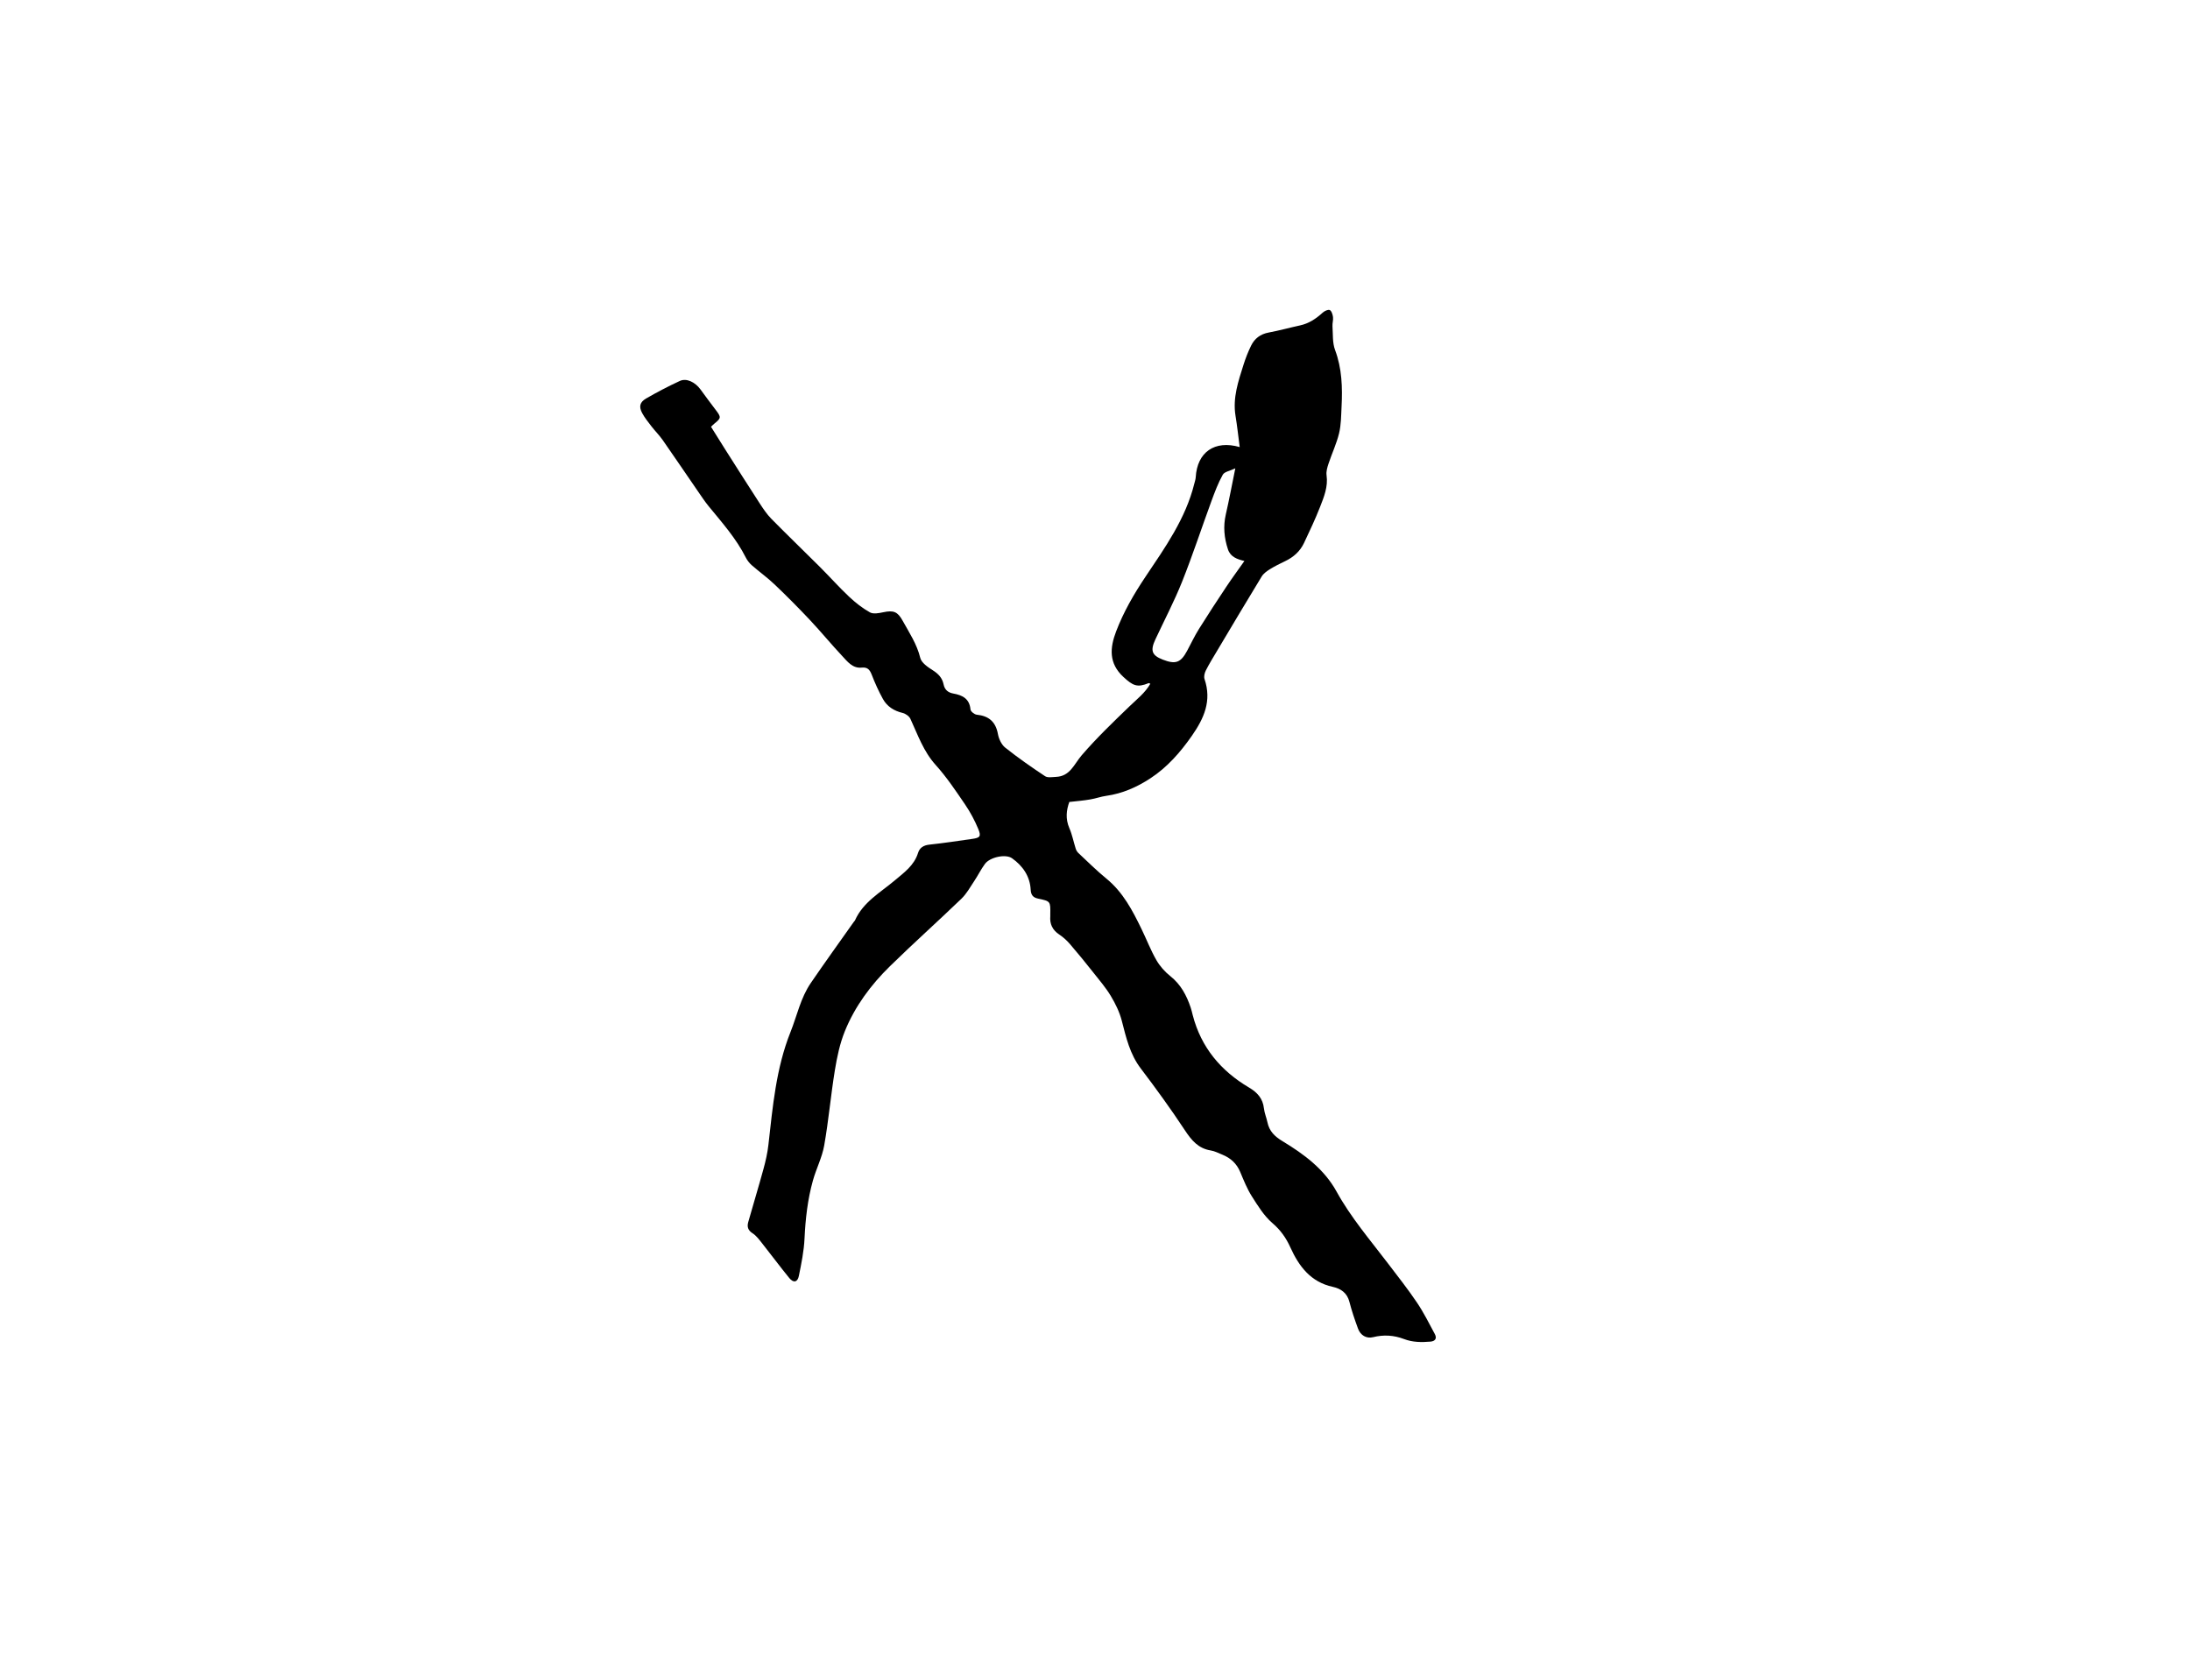 <?xml version="1.0" encoding="utf-8"?>
<!-- Generator: Adobe Illustrator 27.2.0, SVG Export Plug-In . SVG Version: 6.00 Build 0)  -->
<svg version="1.1" id="Layer_0_xA0_Image_00000170279226455330155820000018145786954893719459_"
	 xmlns="http://www.w3.org/2000/svg" xmlns:xlink="http://www.w3.org/1999/xlink" x="0px" y="0px" viewBox="0 0 833 639"
	 style="enable-background:new 0 0 833 639;" xml:space="preserve">
<g>
	<path d="M406.73,305.07c-1.11,3.04-1.53,6.39,0.01,9.95c1.09,2.49,1.6,5.23,2.43,7.84c0.19,0.59,0.56,1.2,1.01,1.63
		c3.52,3.29,6.94,6.7,10.66,9.74c6.33,5.18,9.95,12.15,13.4,19.27c1.89,3.88,3.44,7.95,5.58,11.68c1.33,2.32,3.24,4.48,5.34,6.15
		c3.99,3.17,6.18,7.33,7.74,11.97c0.32,0.94,0.53,1.93,0.78,2.89c3.18,12.25,10.69,21.19,21.42,27.52c3.18,1.88,5.24,4.18,5.66,7.94
		c0.2,1.8,0.97,3.53,1.34,5.32c0.7,3.36,2.79,5.37,5.69,7.12c8.17,4.93,15.86,10.61,20.57,19.15c5.46,9.9,12.75,18.4,19.53,27.31
		c3.77,4.95,7.63,9.84,11.1,14.99c2.55,3.78,4.59,7.9,6.76,11.93c0.89,1.65,0.17,2.73-1.66,2.89c-3.42,0.29-6.76,0.27-10.07-0.99
		c-3.8-1.45-7.73-1.71-11.76-0.7c-2.5,0.62-4.78-0.68-5.72-3.26c-1.23-3.35-2.39-6.74-3.28-10.2c-0.87-3.4-3.28-5.02-6.3-5.68
		c-8.39-1.83-12.87-7.76-16.14-14.99c-1.63-3.6-3.71-6.59-6.83-9.26c-3.19-2.74-5.54-6.57-7.84-10.2c-1.81-2.86-3.09-6.09-4.41-9.23
		c-1.34-3.21-3.63-5.32-6.78-6.6c-1.47-0.59-2.92-1.37-4.45-1.61c-4.74-0.77-7.3-3.86-9.81-7.66c-5.3-8.04-10.97-15.85-16.79-23.52
		c-4.14-5.45-5.58-11.76-7.22-18.15c-0.85-3.3-2.42-6.51-4.19-9.45c-1.91-3.18-4.37-6.04-6.69-8.97c-2.88-3.64-5.81-7.25-8.84-10.76
		c-1.18-1.37-2.58-2.64-4.09-3.64c-2.57-1.71-3.64-3.99-3.39-6.99c0.02-0.25,0-0.5,0-0.75c0.07-4.9,0.08-4.92-4.63-5.91
		c-1.87-0.39-2.72-1.31-2.83-3.41c-0.27-5.12-3.03-9.05-7.07-11.93c-2.45-1.75-8.43-0.41-10.3,2.11c-1.53,2.06-2.66,4.4-4.09,6.54
		c-1.54,2.31-2.92,4.84-4.89,6.74c-8.98,8.65-18.29,16.96-27.2,25.69c-7.24,7.09-13.28,15.22-17.11,24.65
		c-1.92,4.71-2.99,9.86-3.82,14.91c-1.55,9.51-2.38,19.15-4.06,28.63c-0.8,4.54-3.03,8.8-4.28,13.28
		c-2.02,7.22-2.85,14.61-3.2,22.11c-0.22,4.77-1.2,9.54-2.16,14.24c-0.49,2.41-2.06,2.71-3.63,0.78c-3.51-4.3-6.81-8.76-10.26-13.11
		c-1.13-1.42-2.26-3-3.75-3.95c-1.77-1.14-2.09-2.51-1.61-4.23c1.9-6.72,3.94-13.4,5.78-20.14c0.83-3.02,1.54-6.11,1.89-9.22
		c1.65-14.54,2.89-29.11,8.41-42.94c2.49-6.24,3.84-12.97,7.7-18.62c5.35-7.83,10.9-15.52,16.37-23.27c0.14-0.2,0.37-0.37,0.46-0.59
		c3.11-6.97,9.62-10.55,15.09-15.16c3.54-2.99,7.41-5.69,8.89-10.48c0.62-1.99,2.09-2.92,4.31-3.16c5.45-0.58,10.87-1.41,16.3-2.18
		c2.95-0.42,3.47-0.94,2.32-3.73c-1.35-3.26-3.05-6.45-5.04-9.37c-3.51-5.15-7-10.39-11.16-15c-4.68-5.18-6.82-11.49-9.63-17.57
		c-0.47-1.01-1.83-1.97-2.94-2.24c-3.28-0.78-5.92-2.43-7.52-5.32c-1.64-2.96-3.03-6.08-4.26-9.24c-0.74-1.89-1.59-2.92-3.79-2.69
		c-3.48,0.36-5.42-2.28-7.42-4.41c-4.21-4.48-8.1-9.25-12.31-13.72c-4.33-4.6-8.78-9.09-13.36-13.45c-2.74-2.62-5.86-4.84-8.72-7.35
		c-0.92-0.81-1.74-1.85-2.29-2.94c-3.67-7.29-9.05-13.32-14.16-19.56c-1.47-1.8-2.75-3.76-4.07-5.67
		c-4.47-6.49-8.88-13.02-13.39-19.48c-1.28-1.83-2.9-3.42-4.26-5.19c-1.26-1.63-2.58-3.27-3.55-5.07c-1.29-2.42-0.91-4.13,1.5-5.53
		c4.17-2.41,8.45-4.65,12.82-6.67c2.54-1.18,5.83,0.42,7.88,3.23c1.91,2.62,3.83,5.23,5.8,7.8c2.1,2.75,2.09,3.1-0.54,5.21
		c-0.38,0.3-0.7,0.66-1.26,1.19c1.78,2.85,3.52,5.67,5.3,8.46c4.37,6.87,8.72,13.76,13.16,20.59c1.35,2.08,2.76,4.19,4.48,5.95
		c6.06,6.16,12.31,12.15,18.42,18.26c3.76,3.75,7.3,7.74,11.16,11.38c2.4,2.26,5.07,4.36,7.93,5.96c1.29,0.72,3.43,0.3,5.08-0.05
		c3.88-0.83,5.45-0.24,7.36,3.23c2.53,4.57,5.42,8.89,6.7,14.14c0.46,1.87,2.9,3.53,4.78,4.72c2.13,1.35,3.59,2.91,4.09,5.35
		c0.42,2.07,1.71,3.13,3.73,3.49c3.44,0.62,6.13,1.95,6.5,6.05c0.07,0.76,1.49,1.9,2.37,1.99c4.61,0.47,7.22,2.69,8.07,7.37
		c0.34,1.85,1.35,4.03,2.77,5.16c4.86,3.87,9.98,7.43,15.16,10.87c1,0.66,2.75,0.32,4.14,0.26c5.41-0.21,6.89-4.85,9.79-8.22
		c5.68-6.59,11.99-12.65,18.26-18.69c2.79-2.69,5.86-5.04,7.85-8.52c-0.35-0.13-0.53-0.28-0.63-0.24c-4.36,1.81-6.02,0.96-9.59-2.32
		c-5.67-5.23-5.18-11.09-2.79-17.36c2.83-7.41,6.74-14.18,11.18-20.81c7.43-11.08,15.26-22.07,18.55-35.37
		c0.2-0.8,0.49-1.61,0.54-2.42c0.55-9.57,7.19-14.26,16.73-11.51c-0.53-4.04-0.95-7.99-1.59-11.9c-1.12-6.86,1.07-13.17,3.07-19.51
		c0.77-2.44,1.72-4.84,2.84-7.14c1.34-2.75,3.55-4.44,6.7-5.02c4-0.74,7.94-1.85,11.92-2.71c3.38-0.73,6.08-2.54,8.59-4.83
		c0.7-0.64,2.07-1.3,2.72-1.01c0.69,0.3,1.11,1.69,1.24,2.67c0.15,1.13-0.28,2.32-0.2,3.47c0.21,3.03-0.05,6.29,0.98,9.04
		c2.65,7.07,2.84,14.3,2.47,21.64c-0.17,3.38-0.16,6.84-0.95,10.09c-0.95,3.91-2.71,7.62-3.99,11.47c-0.47,1.42-0.96,3.03-0.76,4.46
		c0.62,4.38-0.99,8.25-2.49,12.09c-1.81,4.64-3.96,9.15-6.08,13.66c-1.51,3.2-4.03,5.44-7.23,6.95c-1.95,0.93-3.9,1.89-5.73,3.03
		c-1.17,0.73-2.44,1.63-3.14,2.77c-5.76,9.44-11.4,18.95-17.06,28.44c-1.44,2.41-2.92,4.81-4.19,7.31c-0.48,0.96-0.82,2.34-0.5,3.28
		c2.79,8.24-0.14,14.89-4.84,21.62c-4.42,6.32-9.36,11.95-15.74,16.13c-5.07,3.33-10.64,5.81-16.79,6.67
		c-2.05,0.28-4.03,1.03-6.07,1.36C412.18,304.55,409.56,304.75,406.73,305.07z M469.87,178.16c-2,0.96-4.12,1.27-4.76,2.41
		c-1.78,3.16-3.06,6.62-4.32,10.04c-3.75,10.21-7.13,20.56-11.16,30.66c-2.98,7.47-6.74,14.63-10.15,21.93
		c-2.02,4.31-1.38,6.09,2.8,7.72c4.86,1.89,6.82,1.19,9.25-3.34c1.5-2.79,2.85-5.66,4.52-8.34c3.43-5.49,6.98-10.9,10.56-16.28
		c2.14-3.21,4.44-6.32,6.72-9.56c-2.76-0.66-5.3-1.53-6.26-4.42c-1.44-4.34-1.86-8.73-0.82-13.27
		C467.51,190.22,468.54,184.68,469.87,178.16z"/>
</g>
</svg>
